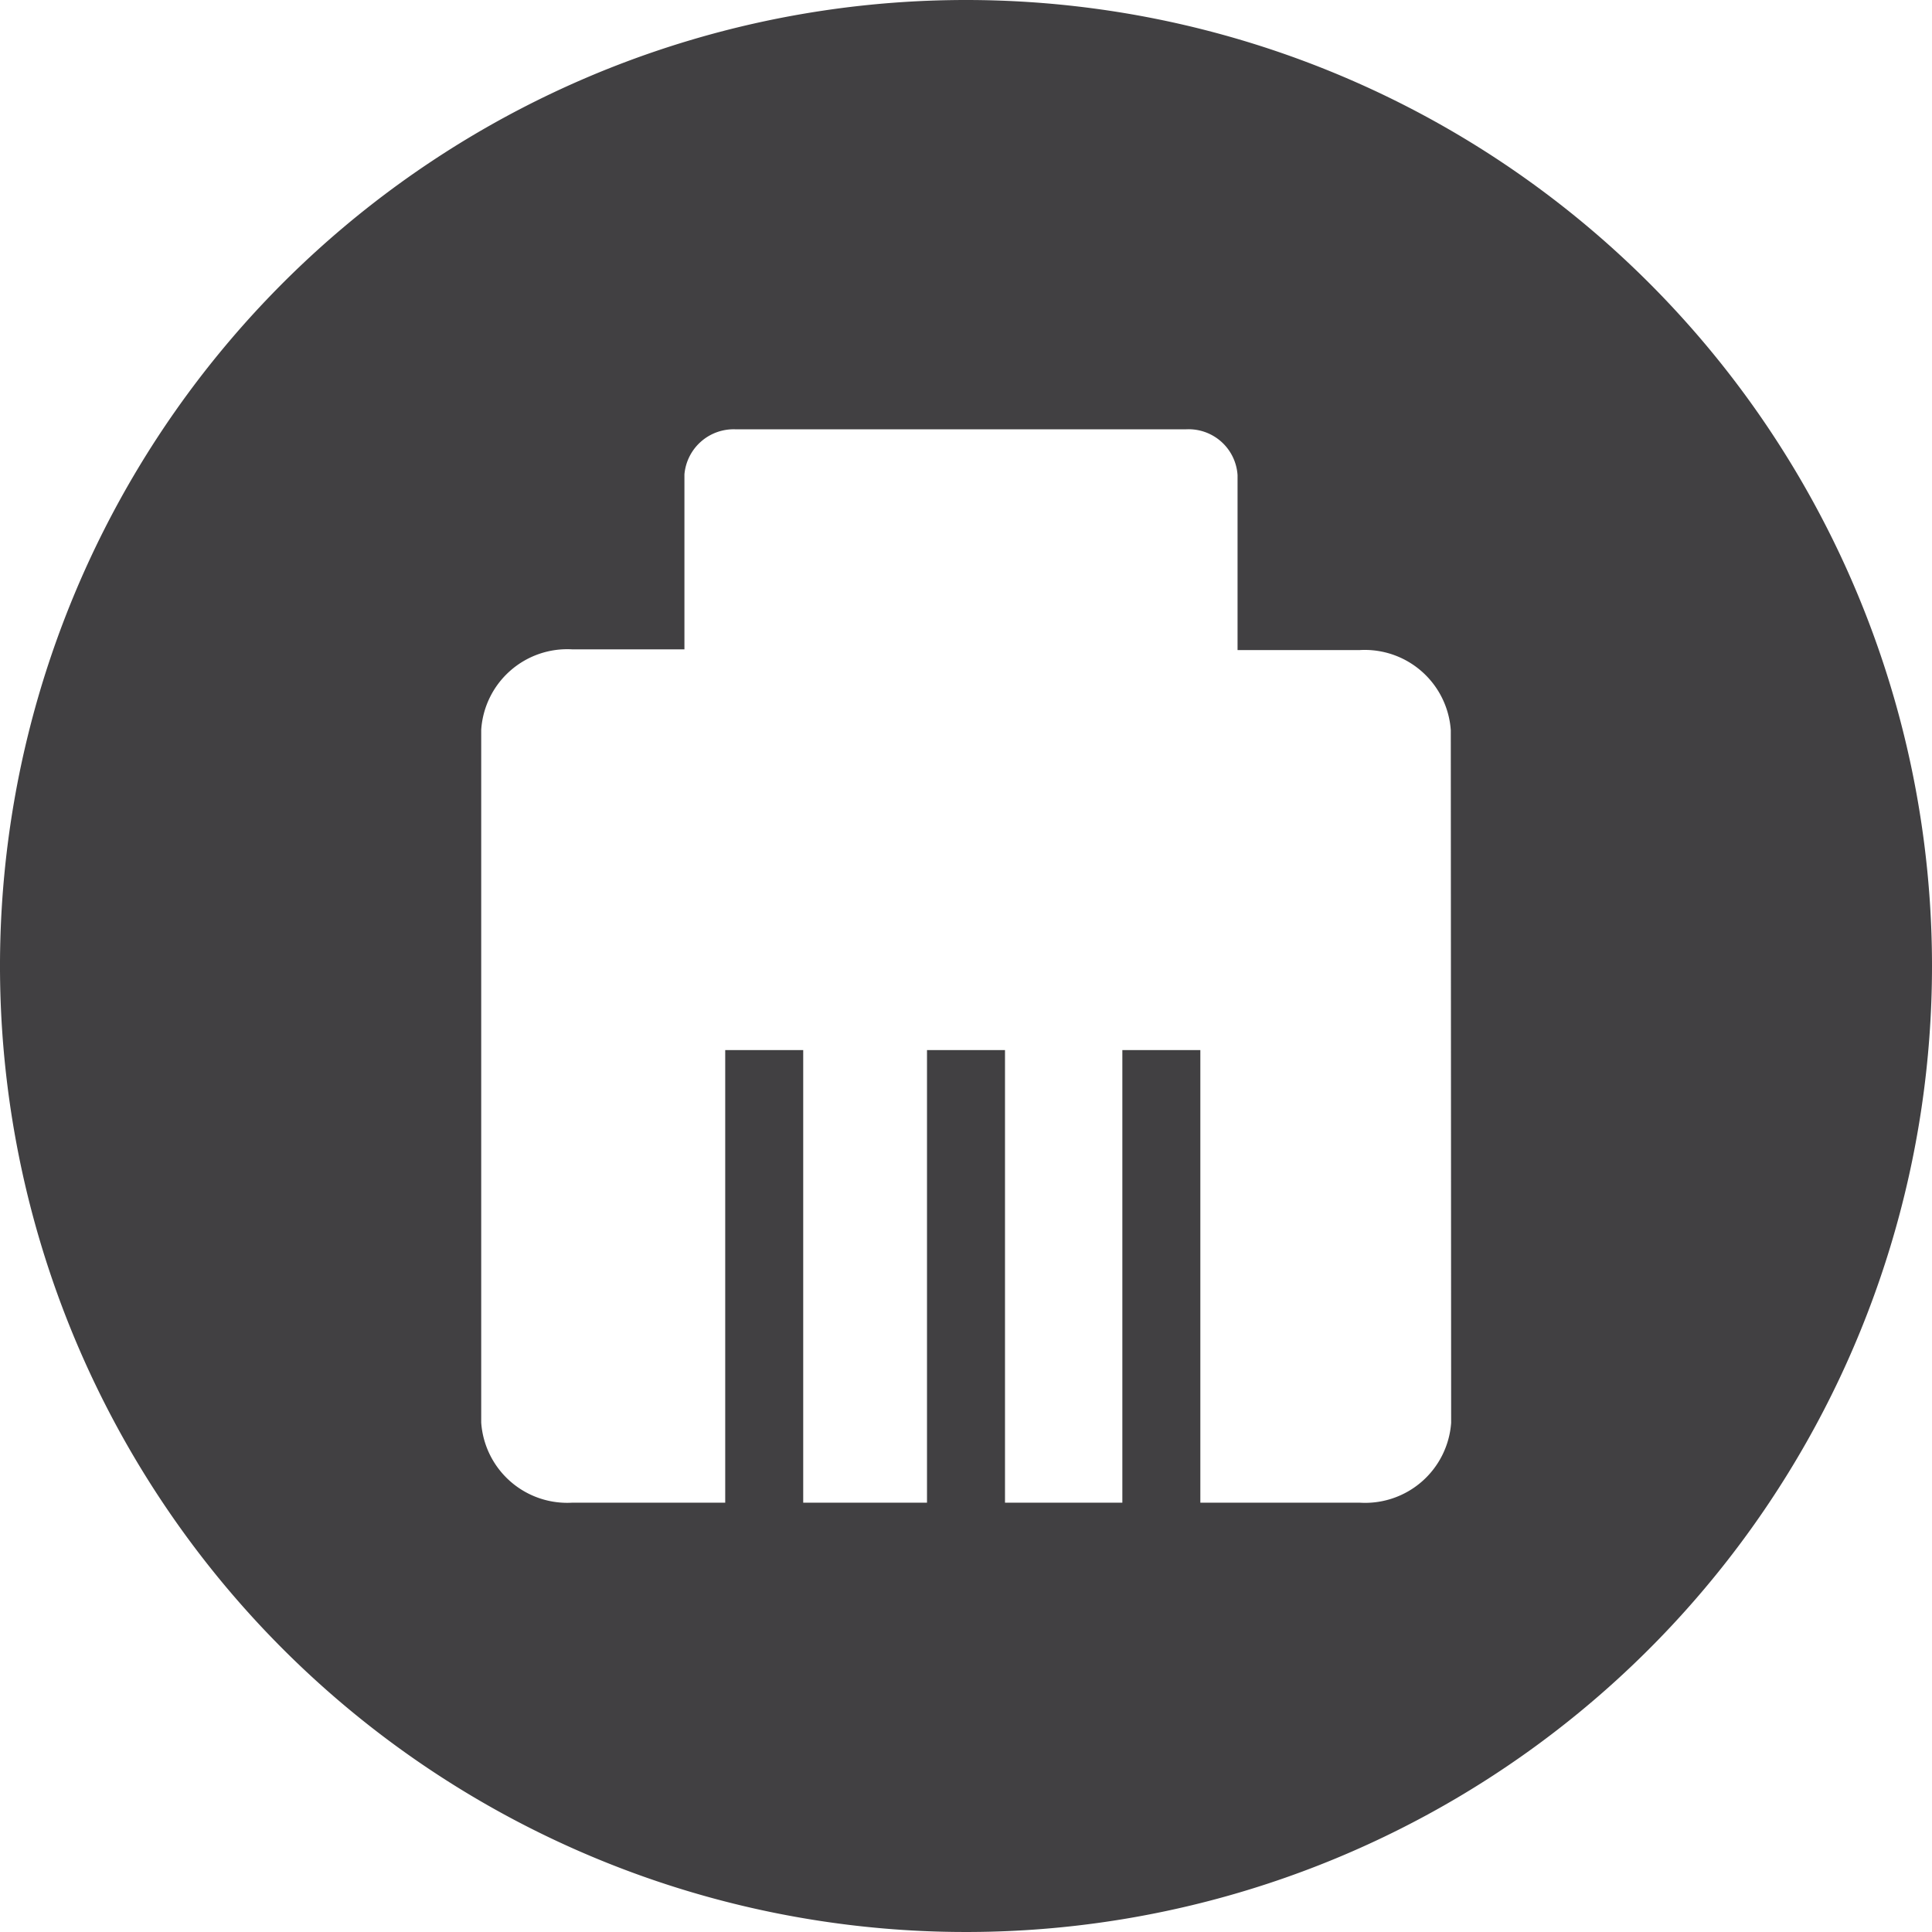 <svg id="Layer_1" data-name="Layer 1" xmlns="http://www.w3.org/2000/svg" viewBox="0 0 54 54"><defs><style>.cls-1{fill:#414042;}</style></defs><title>Network</title><path class="cls-1" d="M27,0A27,27,0,1,0,54,27,27,27,0,0,0,27,0ZM40.56,39.77A2.41,2.41,0,0,1,38,42H33.55V29.35H31.37V42H28.09V29.35H25.91V42H22.45V29.35H20.27V42H16a2.41,2.41,0,0,1-2.55-2.24V20.4A2.41,2.41,0,0,1,16,18.15h3.13V13.26A1.38,1.38,0,0,1,20.57,12H33.14a1.37,1.37,0,0,1,1.45,1.28v4.89H38a2.41,2.41,0,0,1,2.55,2.24Z"/></svg>